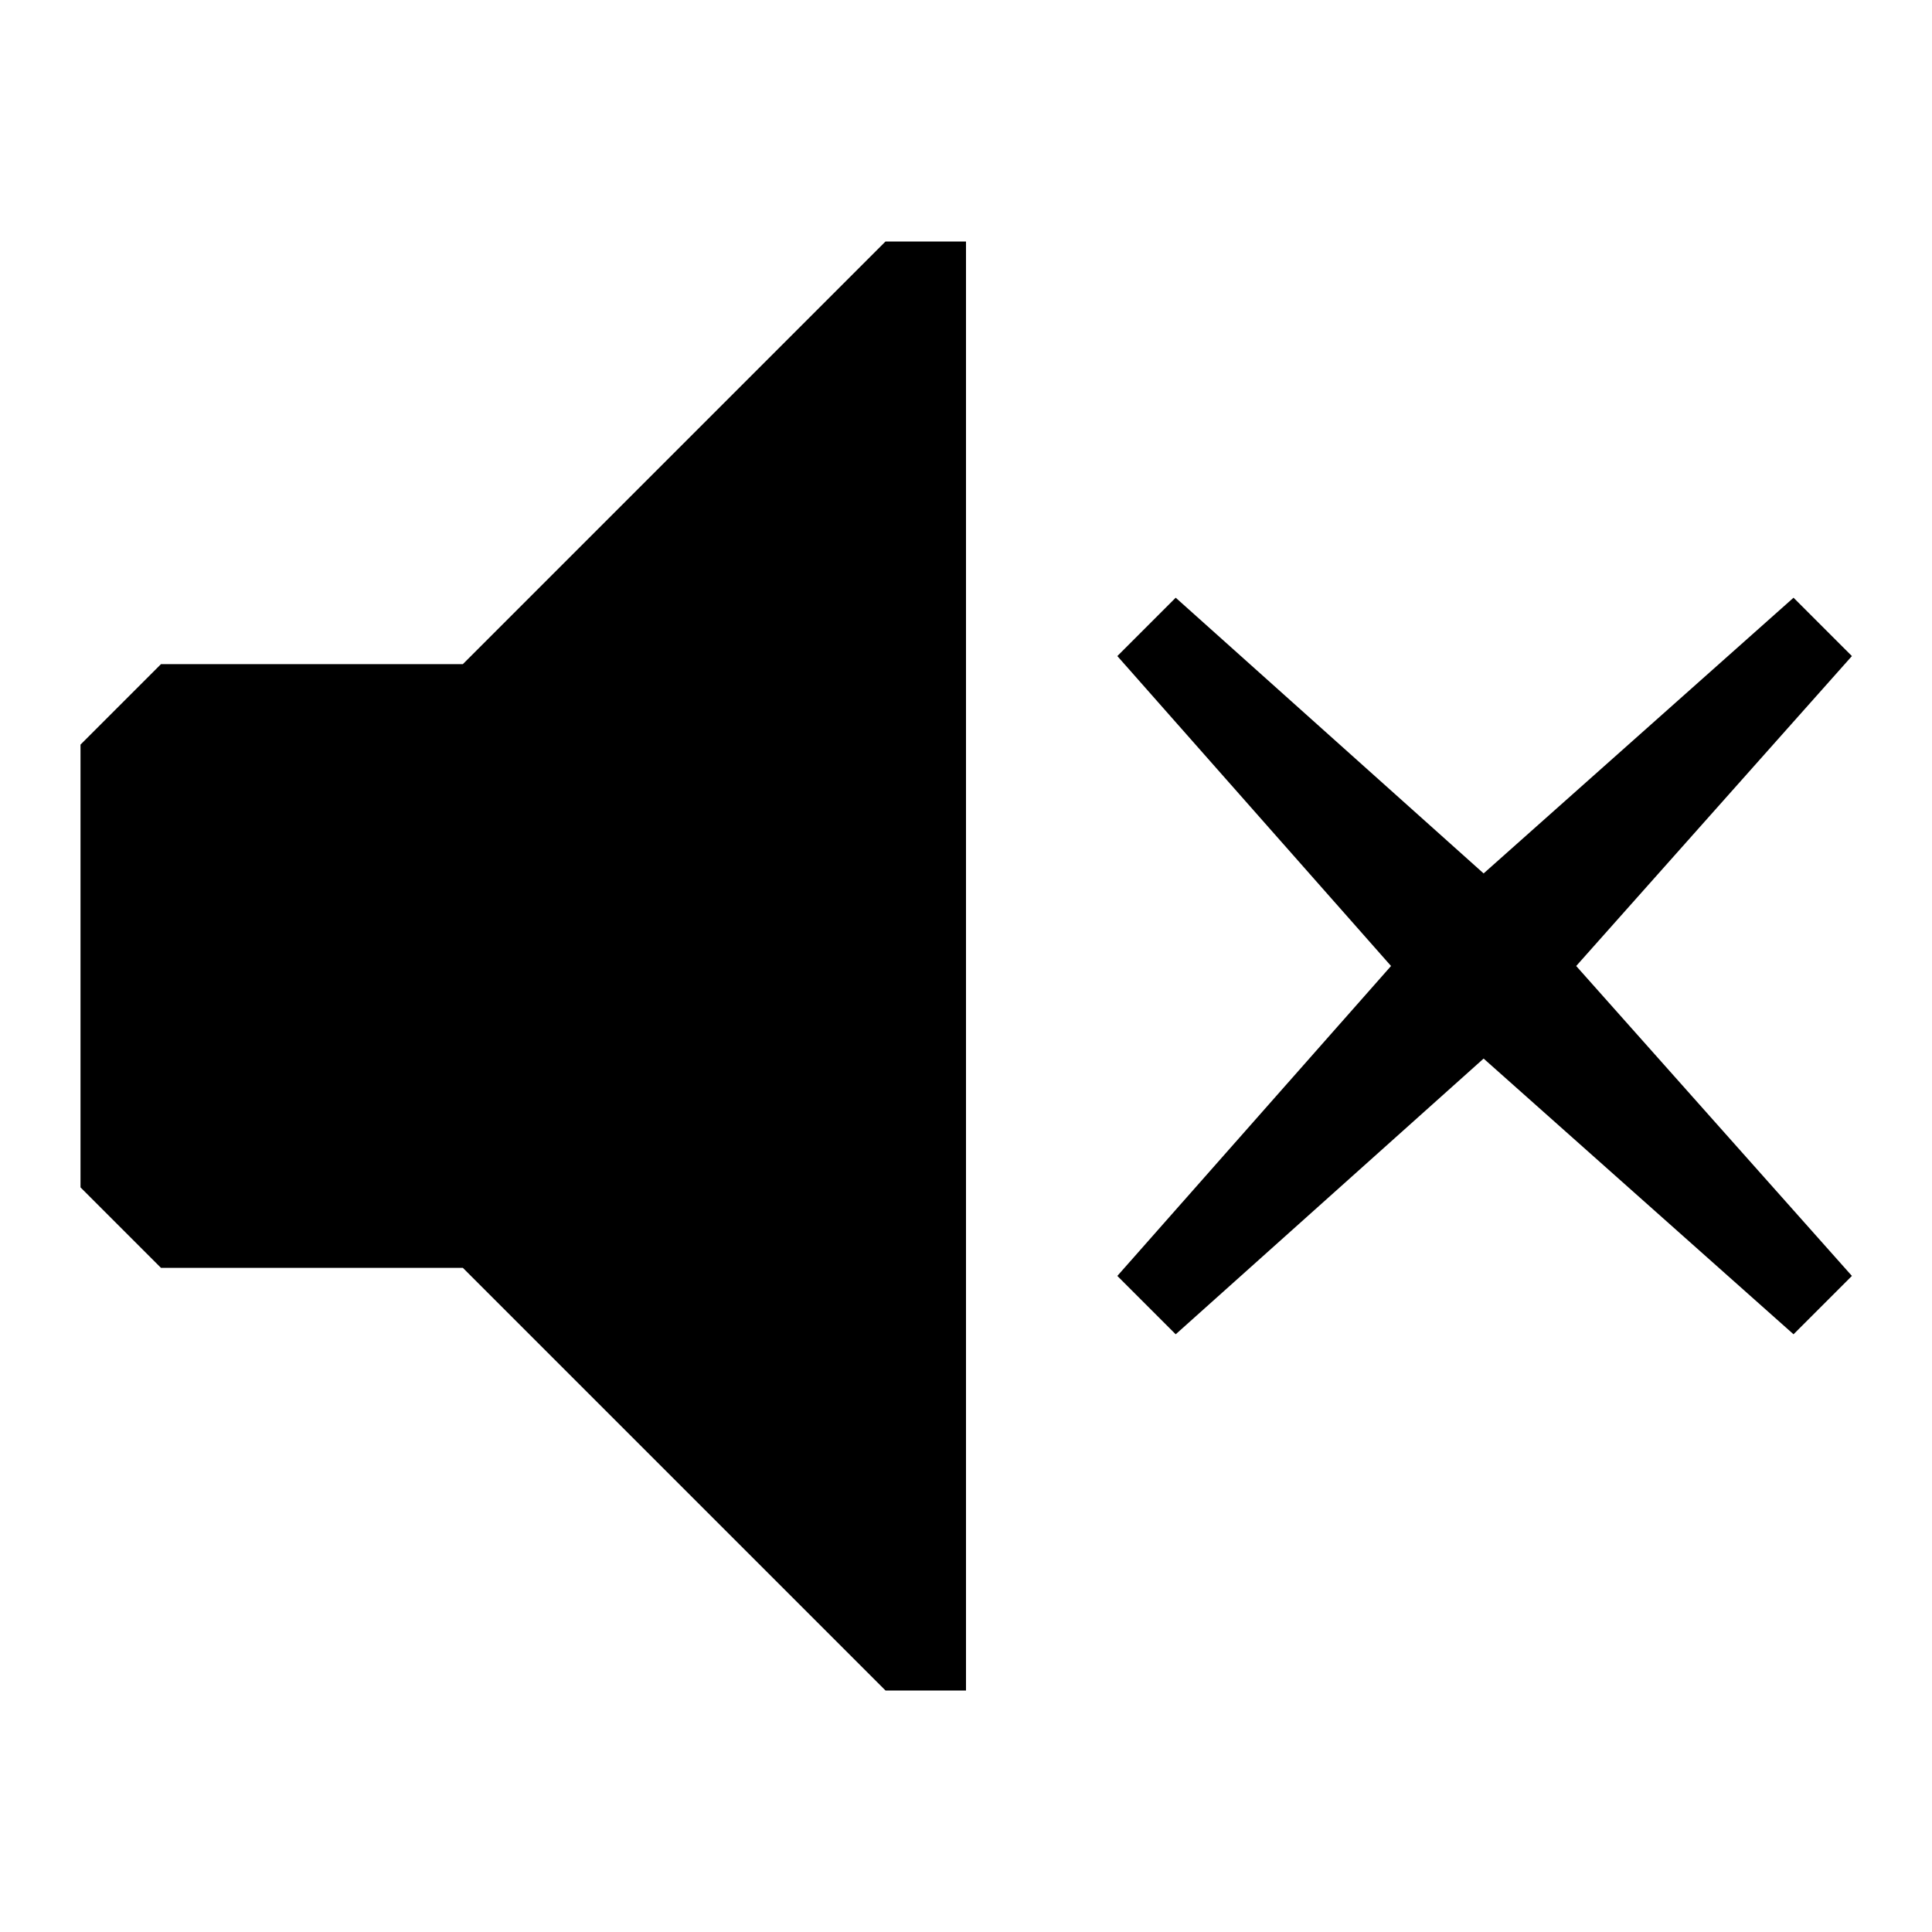 <svg width="24" height="24" viewBox="0 0 24 24" fill="none" xmlns="http://www.w3.org/2000/svg">
<path fill-rule="evenodd" clip-rule="evenodd" d="M2 15.75H5.75L11 21H12V3H11L5.75 8.25H2L1 9.25V14.75L2 15.75ZM17.28 12L13.88 15.85L14.605 16.575L18.43 13.15L22.28 16.575L23.005 15.85L19.58 12L23.005 8.15L22.28 7.425L18.43 10.85L14.605 7.425L13.88 8.15L17.28 12Z" fill="#052962" style="fill:#052962;fill:color(display-p3 0.02 0.161 0.384);fill-opacity:1;"/>
</svg>
